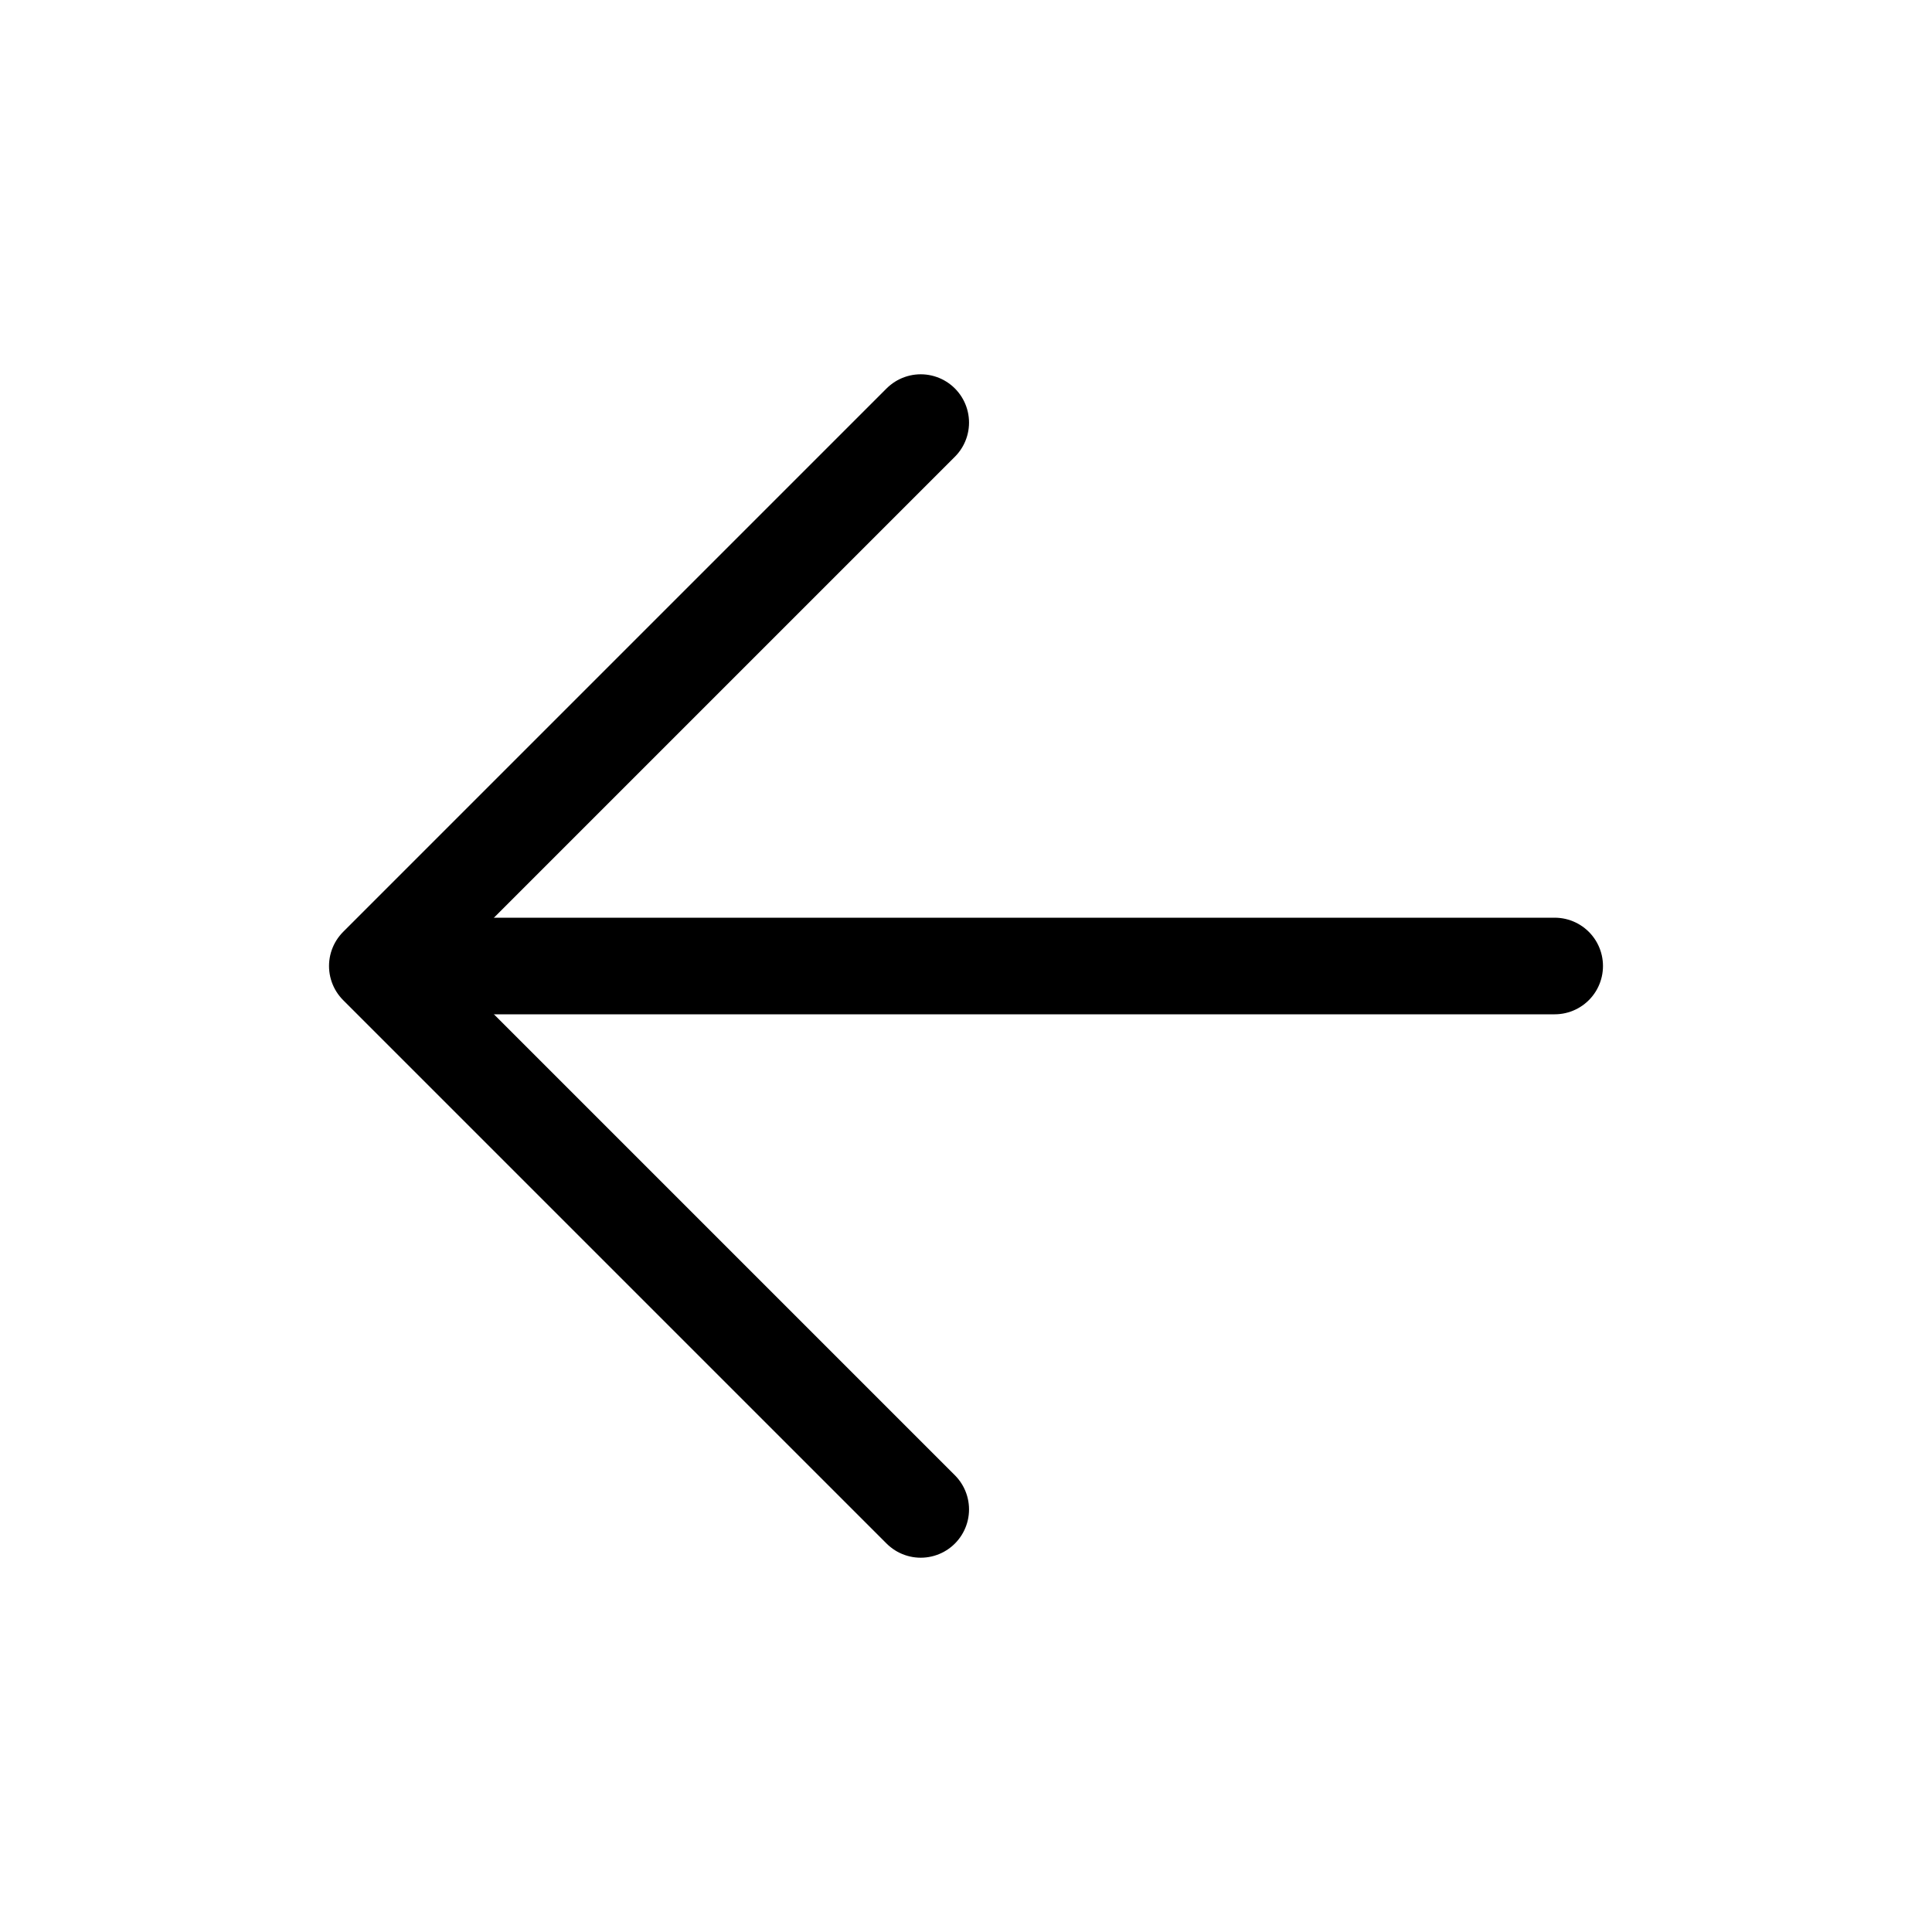 <svg width="30" height="30" viewBox="0 0 30 30" fill="none" xmlns="http://www.w3.org/2000/svg">
<path d="M14.297 23.438L5.859 15L14.297 6.562" stroke="black" stroke-width="1.5" stroke-linecap="round" stroke-linejoin="round"/>
<path d="M7.031 15L24.141 15" stroke="black" stroke-width="1.5" stroke-linecap="round" stroke-linejoin="round"/>
</svg>
